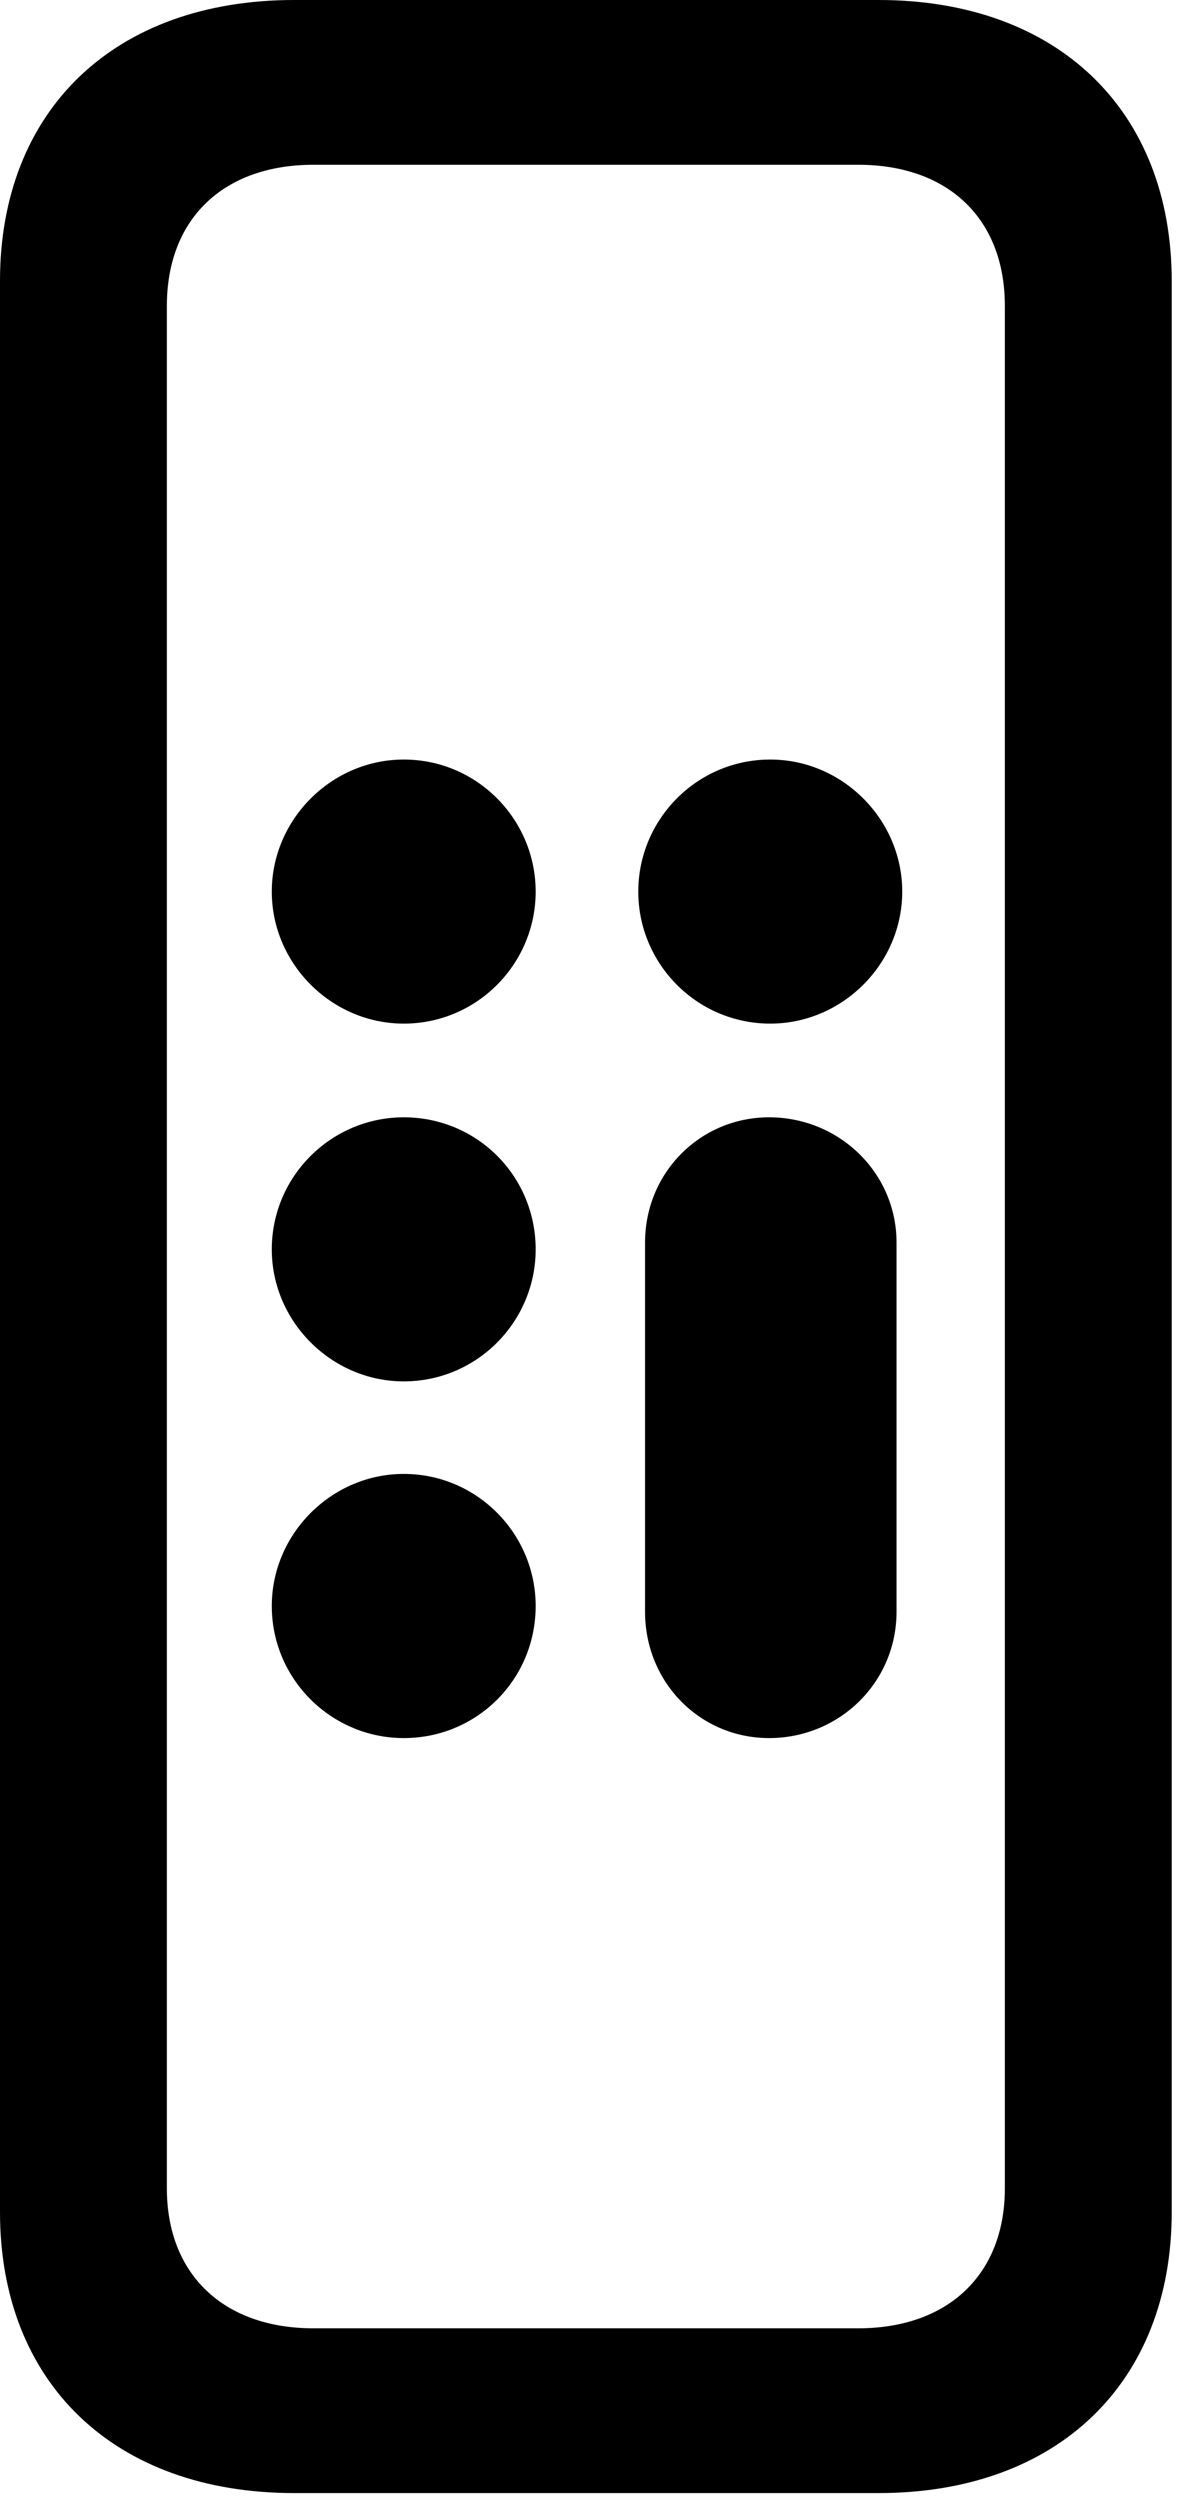 <svg version="1.1" xmlns="http://www.w3.org/2000/svg" xmlns:xlink="http://www.w3.org/1999/xlink" viewBox="0 0 14.56 30.283">
 <g>
  
  <path d="M3.568 30.201L10.65 30.201C12.824 30.201 14.205 28.861 14.205 26.797L14.205 3.404C14.205 1.34 12.824 0 10.65 0L3.568 0C1.381 0 0 1.34 0 3.404L0 26.797C0 28.861 1.381 30.201 3.568 30.201ZM3.801 28.205C2.707 28.205 2.023 27.549 2.023 26.51L2.023 3.705C2.023 2.652 2.707 1.996 3.801 1.996L10.404 1.996C11.498 1.996 12.182 2.652 12.182 3.705L12.182 26.51C12.182 27.549 11.498 28.205 10.404 28.205ZM4.895 12.4C5.783 12.4 6.494 11.676 6.494 10.801C6.494 9.926 5.783 9.201 4.895 9.201C4.02 9.201 3.295 9.926 3.295 10.801C3.295 11.676 4.02 12.4 4.895 12.4ZM9.338 12.4C10.213 12.4 10.938 11.676 10.938 10.801C10.938 9.926 10.213 9.201 9.338 9.201C8.449 9.201 7.738 9.926 7.738 10.801C7.738 11.676 8.449 12.4 9.338 12.4ZM4.895 16.734C5.783 16.734 6.494 16.01 6.494 15.135C6.494 14.246 5.783 13.535 4.895 13.535C4.02 13.535 3.295 14.246 3.295 15.135C3.295 16.01 4.02 16.734 4.895 16.734ZM4.895 21.055C5.783 21.055 6.494 20.344 6.494 19.455C6.494 18.58 5.783 17.855 4.895 17.855C4.02 17.855 3.295 18.58 3.295 19.455C3.295 20.344 4.02 21.055 4.895 21.055ZM9.324 21.055C10.172 21.055 10.869 20.385 10.869 19.523L10.869 15.053C10.869 14.205 10.172 13.535 9.324 13.535C8.49 13.535 7.82 14.205 7.82 15.053L7.82 19.523C7.82 20.385 8.49 21.055 9.324 21.055Z" style="fill:hsl(0 0 0/0.85)"></path>
 </g>
</svg>